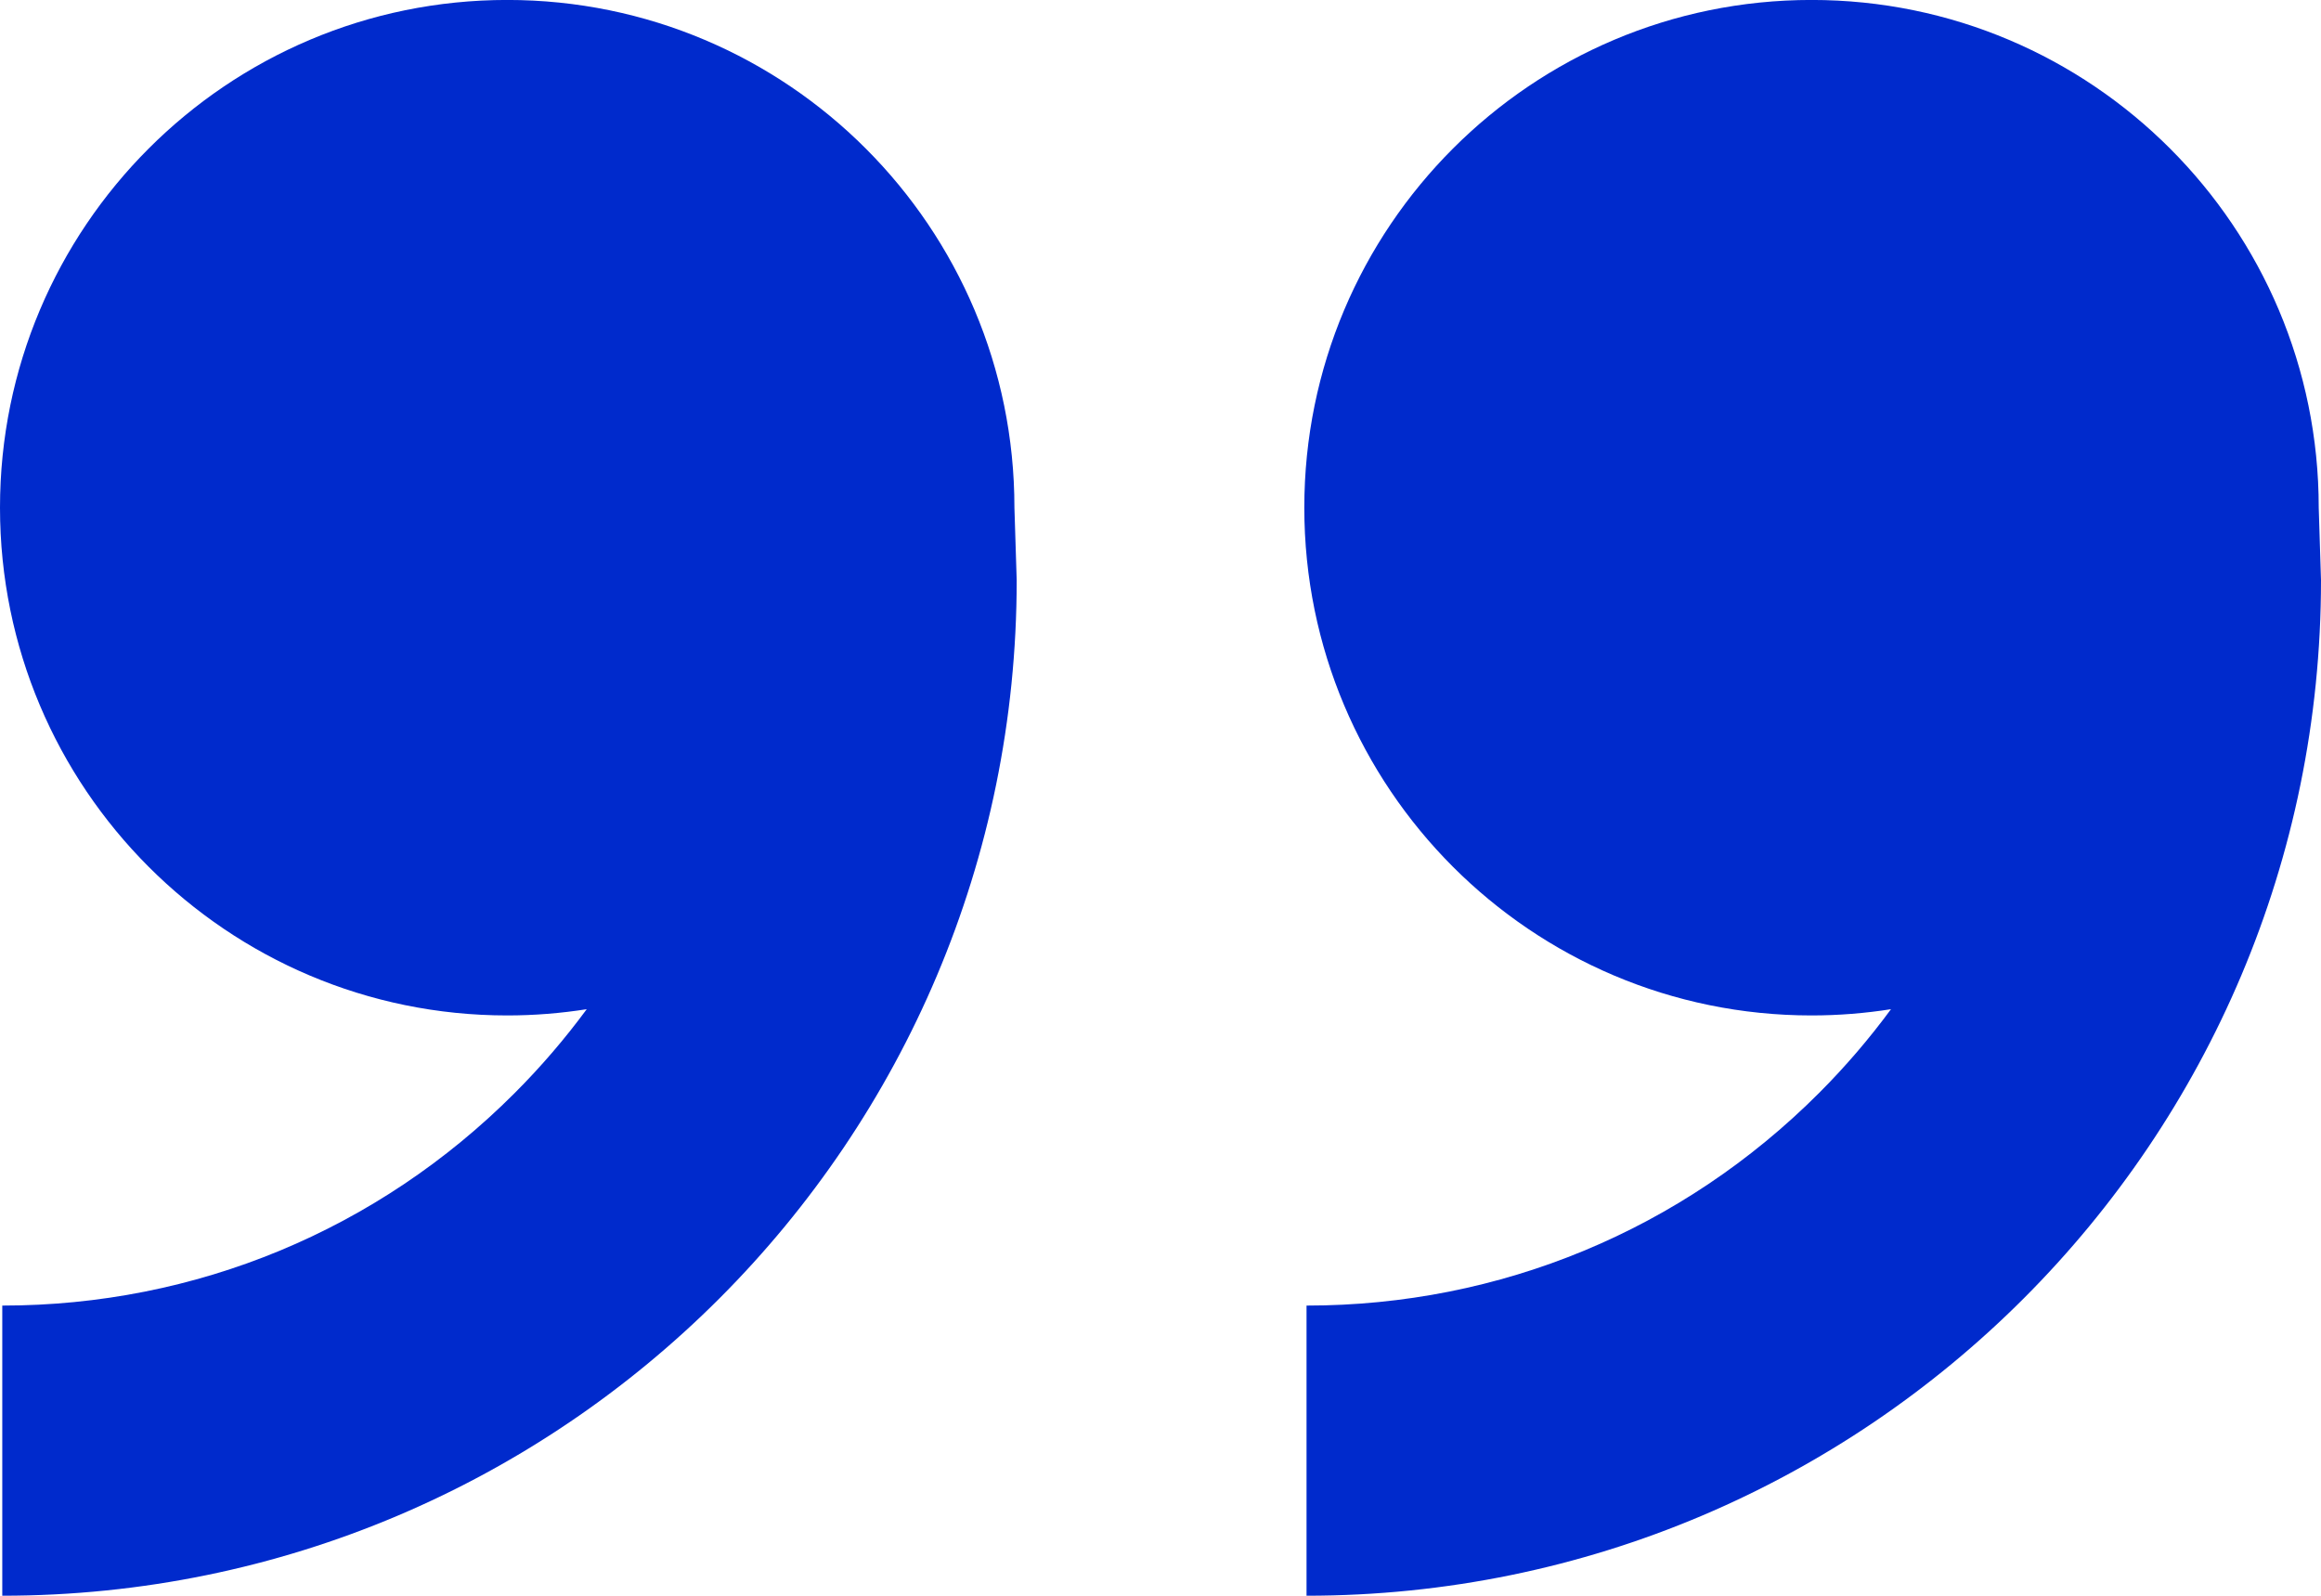 <svg xmlns="http://www.w3.org/2000/svg" xmlns:xlink="http://www.w3.org/1999/xlink" preserveAspectRatio="xMidYMid" width="48" height="33" viewBox="0 0 48 33">
  <defs>
    <style>
      .cls-1 {
        fill: #002acc;
        fill-rule: evenodd;
      }
    </style>
  </defs>
  <path d="M37.463,20.999 C31.670,20.999 26.974,16.297 26.974,10.498 C26.974,4.700 31.670,-0.001 37.463,-0.001 C43.257,-0.001 47.953,4.700 47.953,10.498 L48.000,11.999 C48.000,23.596 38.607,32.999 27.020,32.999 L27.020,26.999 C31.023,26.999 34.786,25.438 37.617,22.605 C38.162,22.060 38.659,21.479 39.107,20.870 C38.572,20.954 38.023,20.999 37.463,20.999 ZM10.490,20.999 C4.696,20.999 -0.000,16.297 -0.000,10.498 C-0.000,4.700 4.696,-0.001 10.490,-0.001 C16.283,-0.001 20.979,4.700 20.979,10.498 L21.026,11.999 C21.026,23.596 11.633,32.999 0.047,32.999 L0.047,26.999 C4.050,26.999 7.813,25.438 10.643,22.605 C11.188,22.060 11.685,21.479 12.134,20.870 C11.598,20.954 11.049,20.999 10.490,20.999 Z" class="cls-1"/>
</svg>
